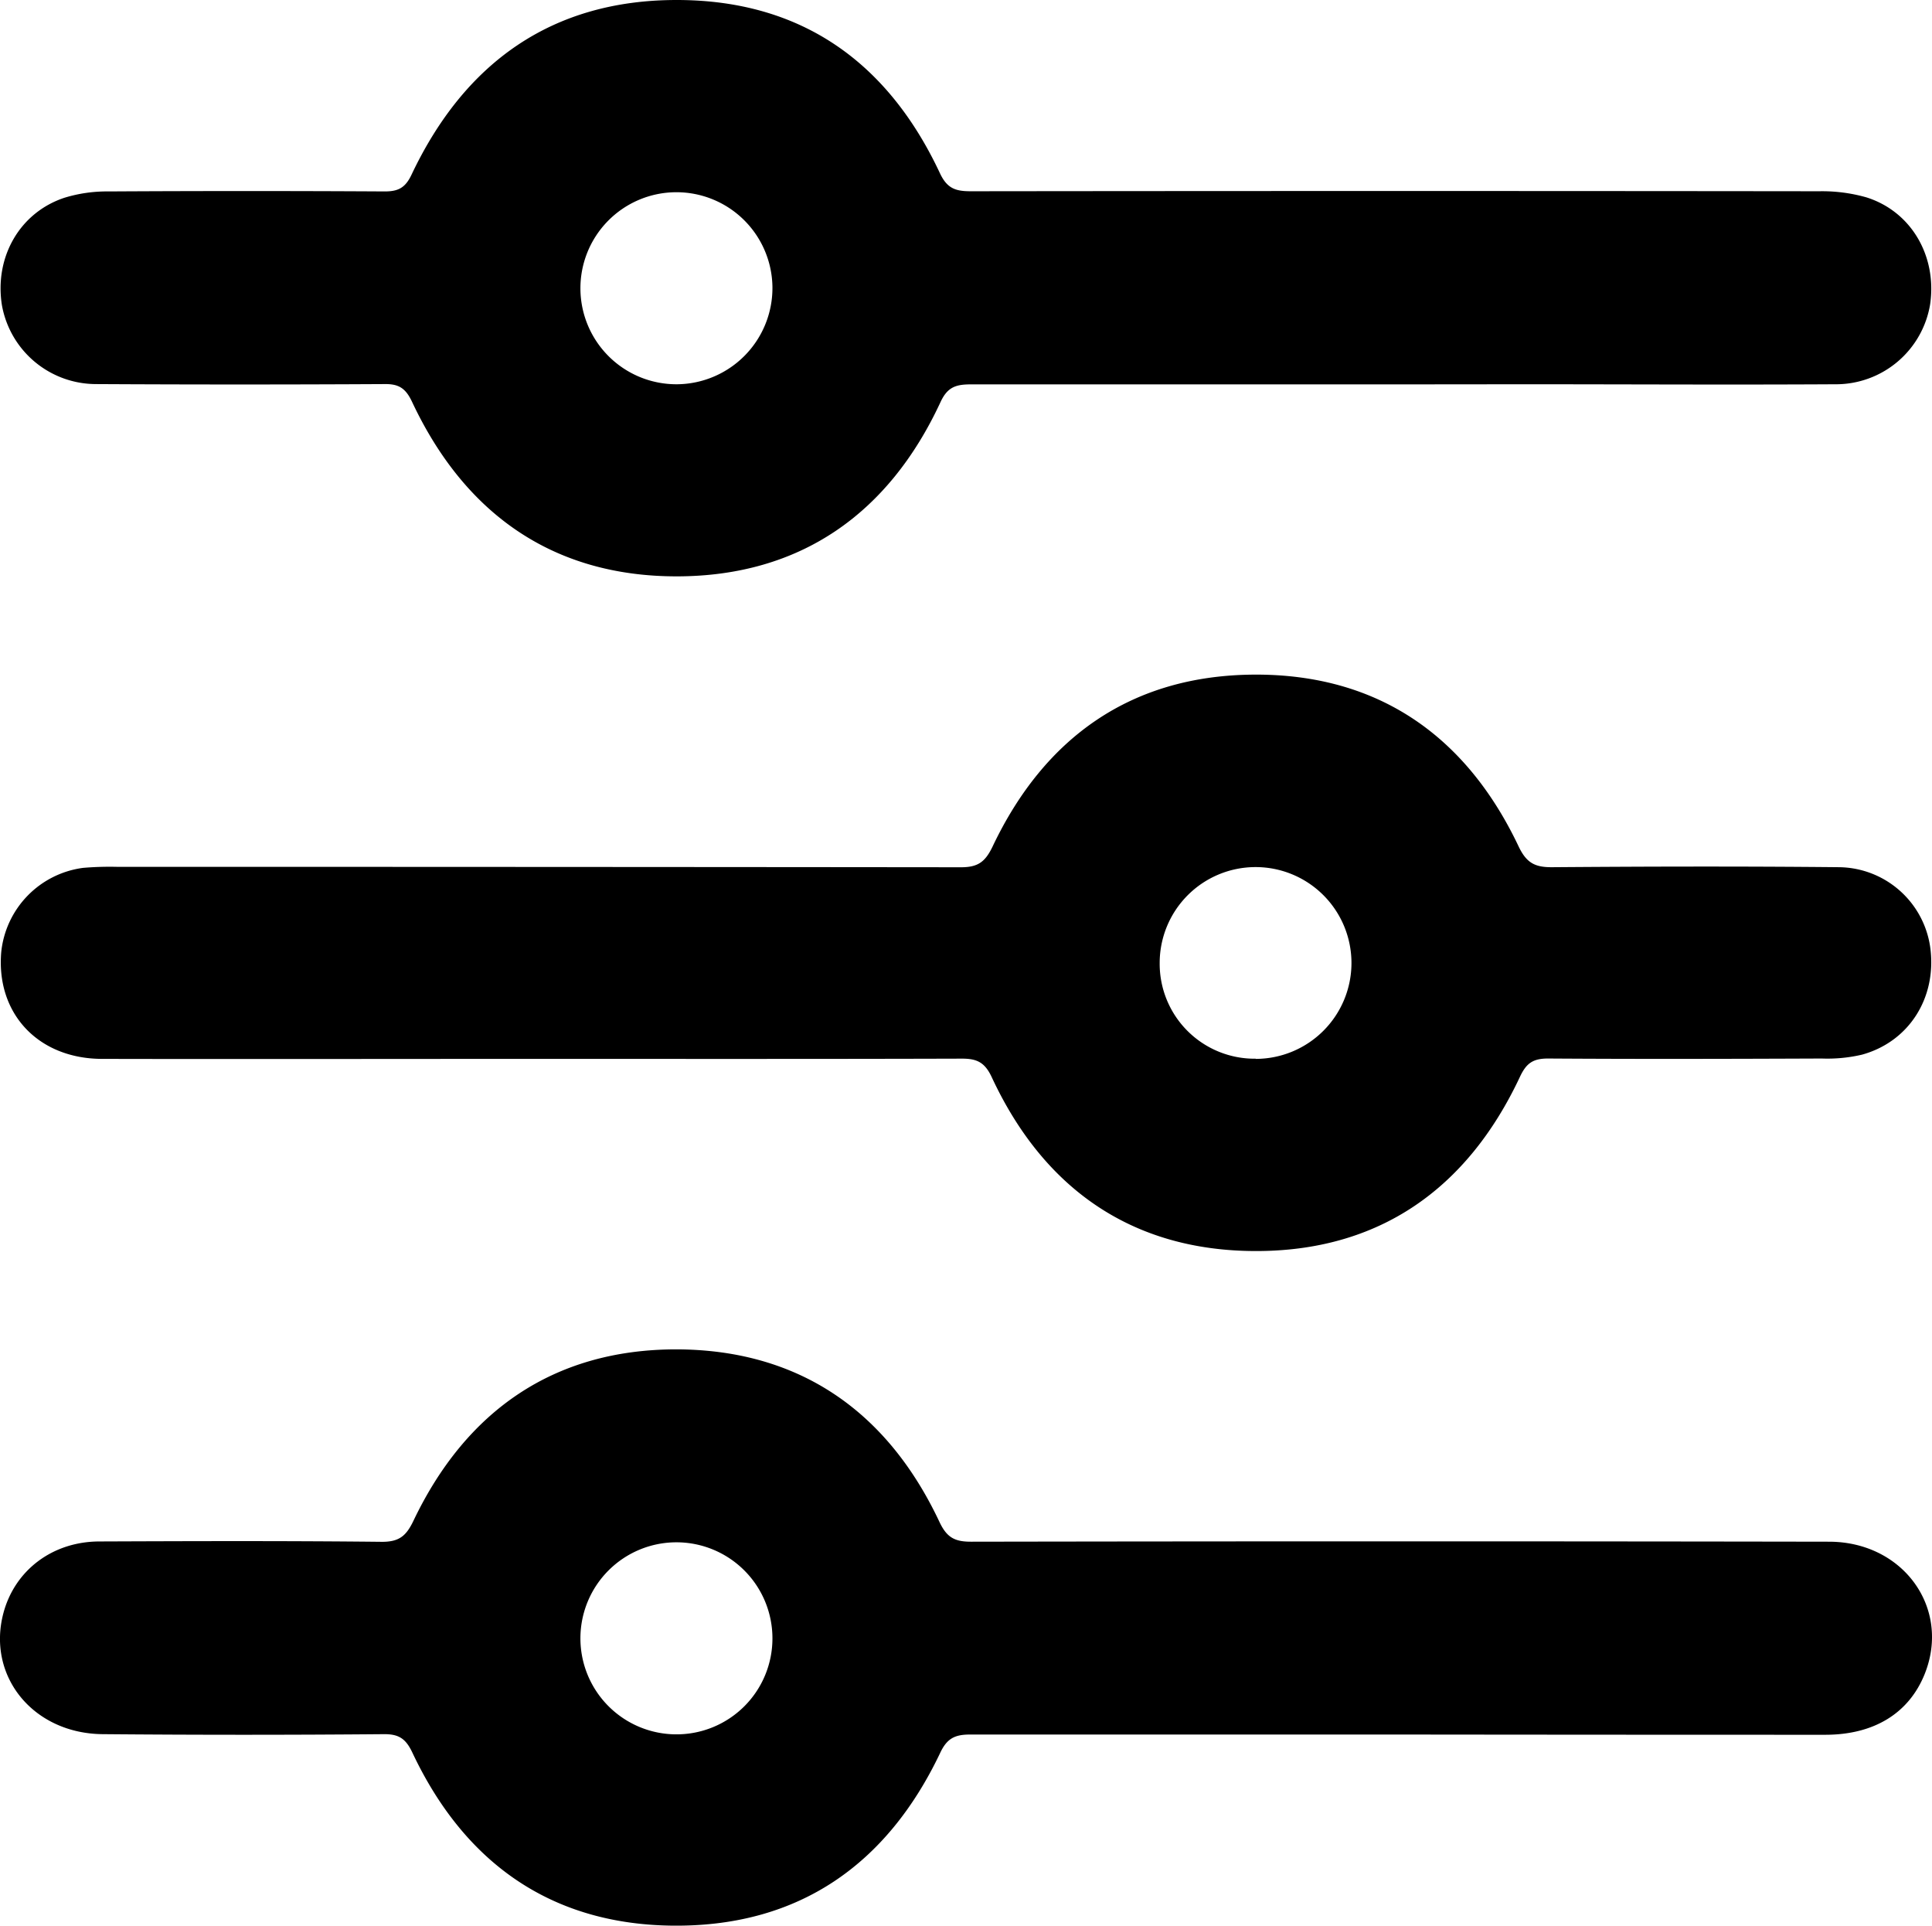 <svg id="Layer_1" data-name="Layer 1" xmlns="http://www.w3.org/2000/svg" viewBox="0 0 320.15 319.07"><path d="M232,287.4c-23.75,0-47.5,0-71.25,0-2.56,0-3.86.66-5,3.14C147,308.87,132.5,319.1,112,319.07s-35-10.31-43.66-28.66c-1.07-2.27-2.19-3.09-4.7-3.07q-23.25.2-46.51,0C5.54,287.3-2.23,277.76.57,267.26c1.9-7.09,8.12-11.82,15.86-11.85,15.63-.06,31.26-.11,46.88.06,2.86,0,4-1,5.18-3.44,8.68-18.23,23.24-28.4,43.45-28.45,20.37,0,35.06,10.16,43.73,28.58,1.22,2.6,2.54,3.3,5.27,3.29q71.07-.12,142.14,0c12.29,0,20.23,11,15.86,21.92-2.6,6.48-8.36,10.06-16.44,10.07Q267.25,287.44,232,287.4ZM128,271.45a15.91,15.91,0,1,0-16,15.92A15.89,15.89,0,0,0,128,271.45Z"/><path d="M232.08,63.69c-23.75,0-47.51,0-71.26,0-2.49,0-3.86.49-5,3-8.59,18.46-23.22,28.76-43.59,28.81C91.65,95.53,77,85.14,68.28,66.58c-1.11-2.37-2.31-3-4.72-2.94q-23.82.13-47.63,0A15.86,15.86,0,0,1,.32,50.58C-.95,42.65,3.23,35.24,10.67,32.77A23.94,23.94,0,0,1,18,31.72q22.89-.13,45.76,0c2.3,0,3.44-.65,4.46-2.83C77,10.37,91.48,0,112.13,0s35,10.3,43.62,28.69c1.2,2.57,2.63,3,5.11,3q70.3-.08,140.63,0a26.84,26.84,0,0,1,7.75,1c7.45,2.32,11.74,9.7,10.61,17.67a15.82,15.82,0,0,1-15.77,13.31c-17.25.1-34.5,0-51.75,0ZM128,47.58a15.91,15.91,0,1,0-15.79,16.09A15.95,15.95,0,0,0,128,47.58Z"/><path d="M87.69,175.45c-23.62,0-47.24.05-70.86,0C6.25,175.39-.69,167.86.21,157.7a15.7,15.7,0,0,1,13.56-13.9,52.59,52.59,0,0,1,5.62-.17q69.91,0,139.85.07c2.8,0,4-.87,5.22-3.39,8.64-18.24,23.13-28.42,43.38-28.53,20.42-.1,35.07,10.06,43.79,28.43,1.3,2.75,2.69,3.5,5.55,3.48,15.88-.12,31.75-.16,47.62,0a15.44,15.44,0,0,1,15.09,13.53c1,8.2-3.59,15.39-11.34,17.53a25.15,25.15,0,0,1-6.67.64c-15.12.06-30.24.1-45.36,0-2.53,0-3.61.8-4.67,3.07-8.71,18.54-23.35,28.91-43.94,28.83-20.4-.08-35-10.39-43.57-28.81-1.18-2.54-2.55-3.08-5-3.07C135.43,175.48,111.56,175.45,87.69,175.45Zm120.39,0a15.89,15.89,0,1,0-15.91-15.88A15.73,15.73,0,0,0,208.08,175.42Z"/></svg>